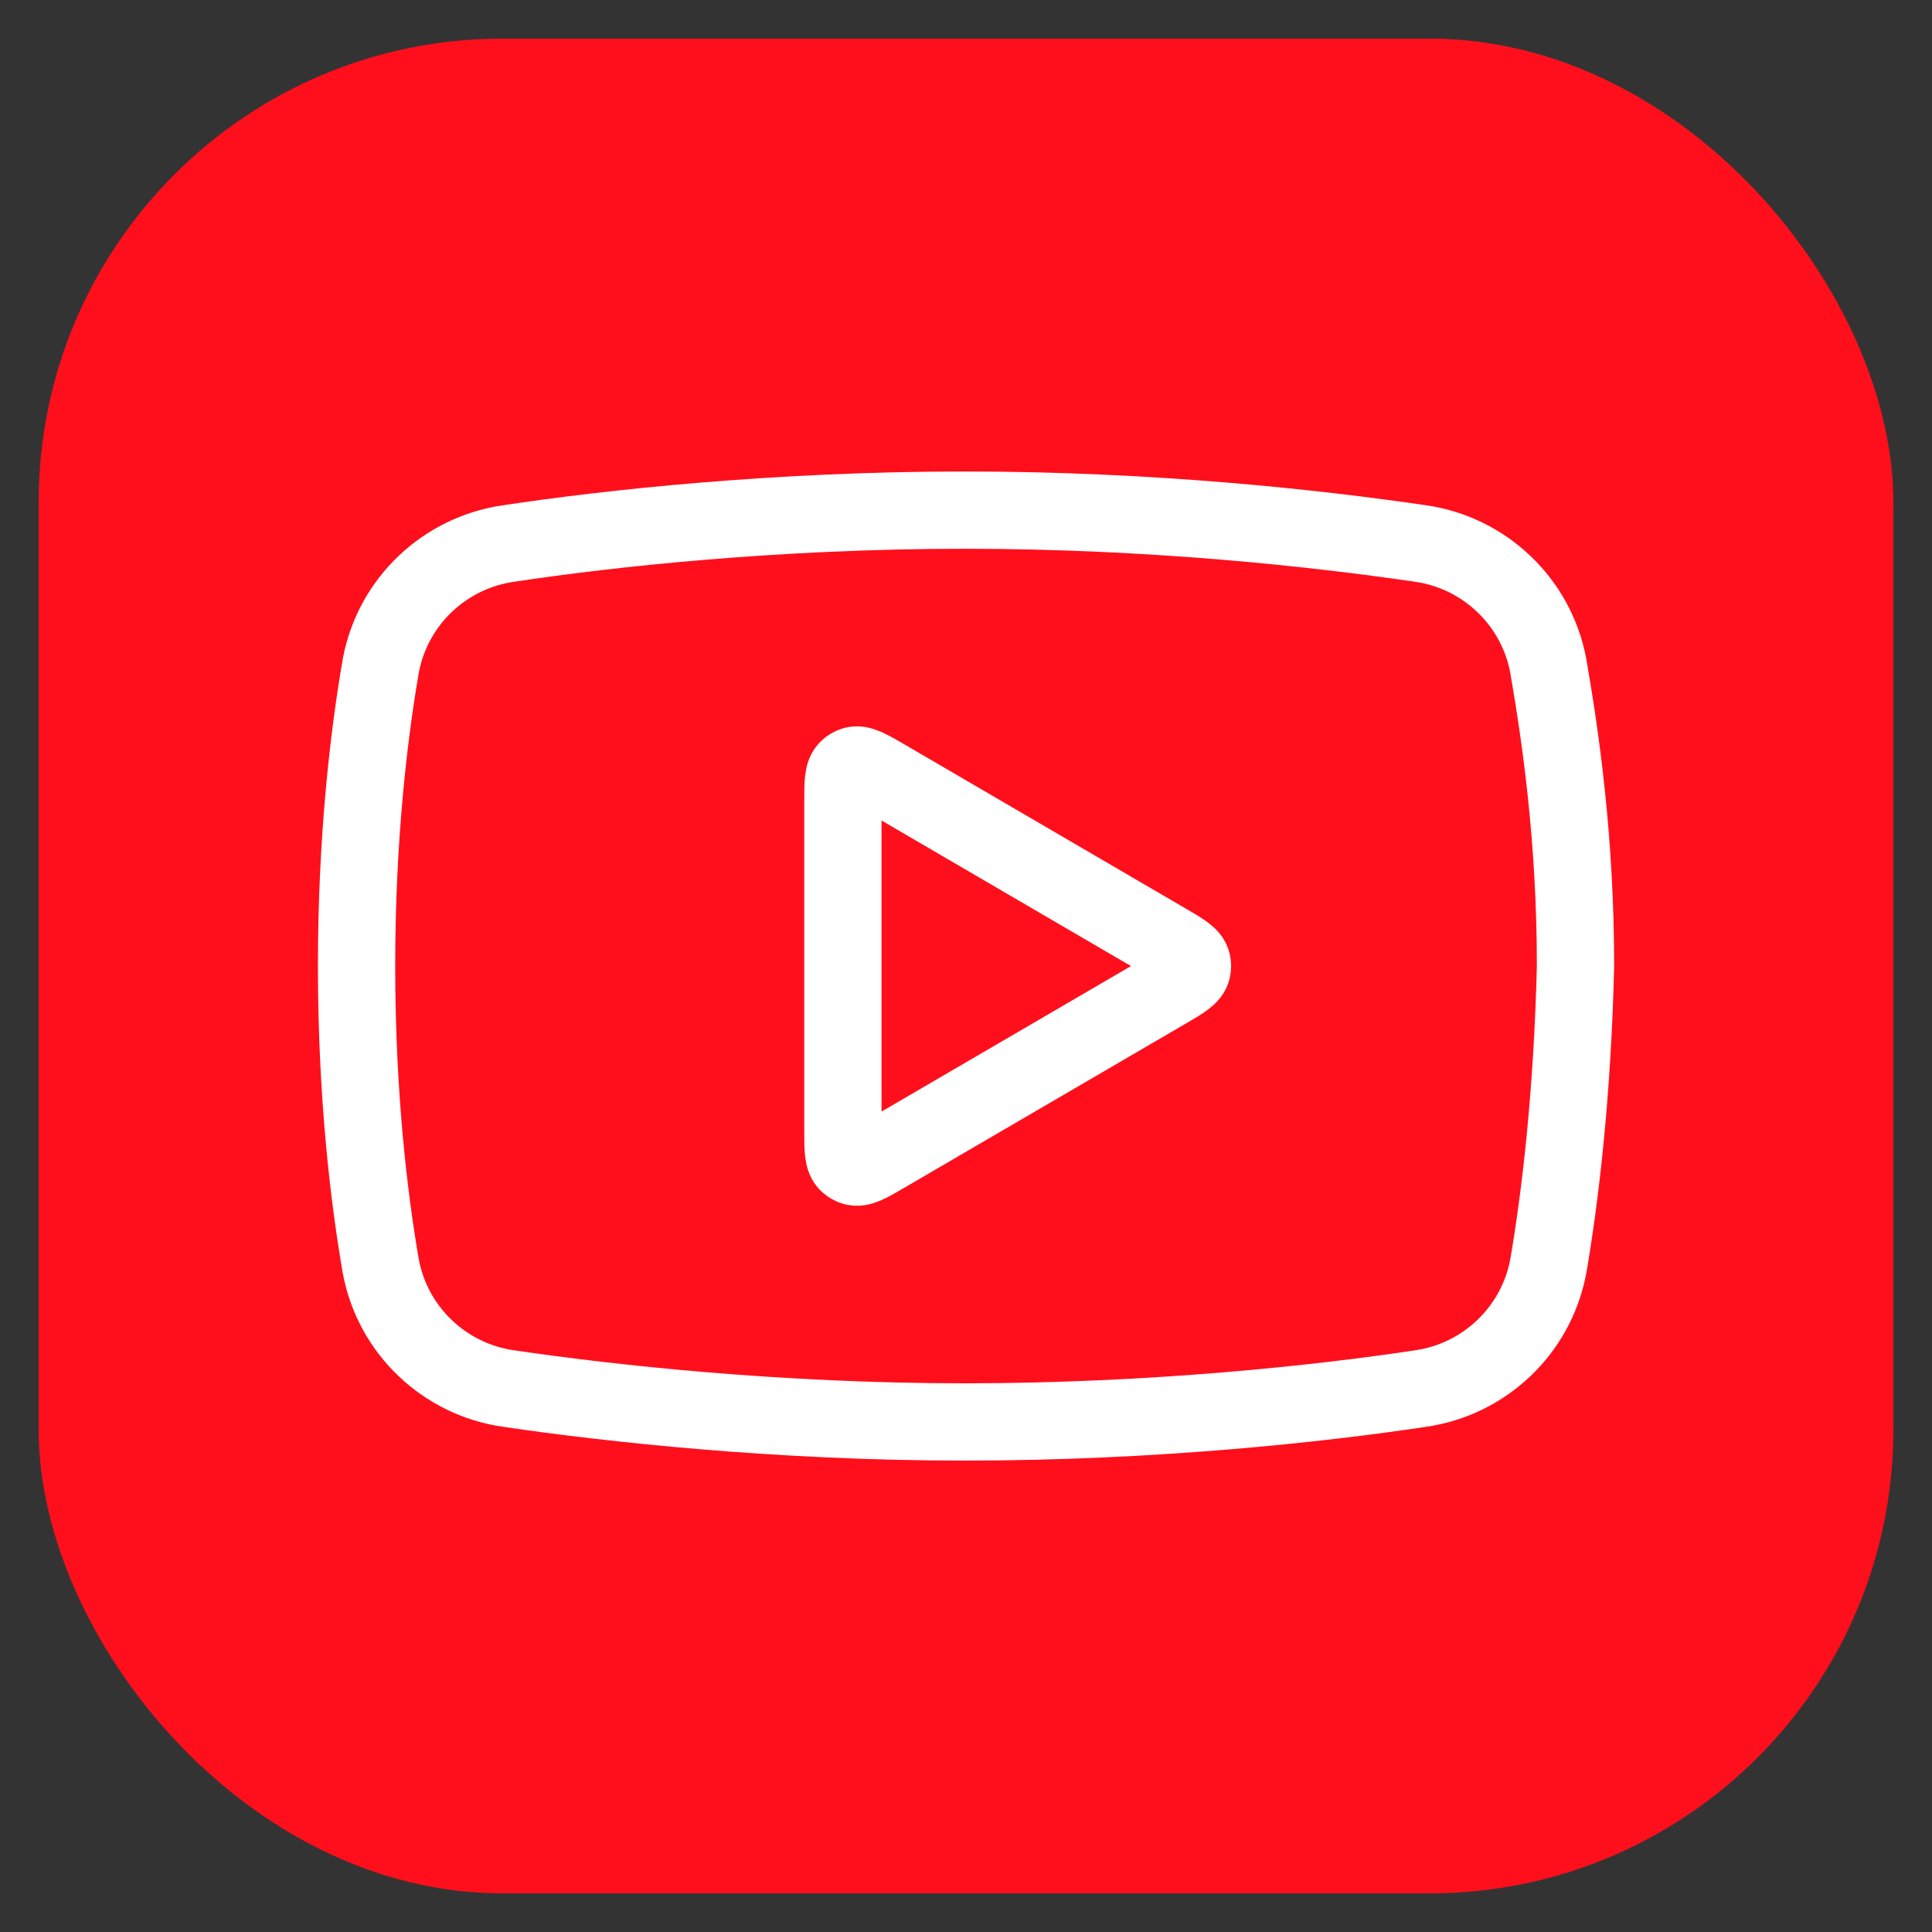 <svg width="25" height="25" viewBox="0 0 25 25" fill="none" xmlns="http://www.w3.org/2000/svg">
<rect x="0" y="0" width="25" height="25" fill="#333333" stroke="none"/>
<rect x="0.5" y="0.5" width="24" height="24" rx="6" fill="#FF0F1C"/>
<path d="M20.033 16.394C19.875 17.22 19.207 17.85 18.381 17.968C17.083 18.164 14.919 18.4 12.481 18.4C10.082 18.4 7.918 18.164 6.581 17.968C5.755 17.85 5.086 17.22 4.929 16.394C4.772 15.49 4.614 14.152 4.614 12.501C4.614 10.848 4.772 9.511 4.929 8.607C5.086 7.781 5.755 7.151 6.581 7.033C7.879 6.837 10.042 6.601 12.481 6.601C14.919 6.601 17.043 6.837 18.381 7.033C19.207 7.151 19.875 7.781 20.033 8.607C20.19 9.511 20.387 10.848 20.387 12.501C20.347 14.152 20.19 15.49 20.033 16.394Z" stroke="white" stroke-linecap="round"/>
<path d="M11.449 14.938C11.237 15.062 11.131 15.124 11.046 15.096C11.019 15.088 10.995 15.073 10.974 15.055C10.907 14.995 10.907 14.873 10.907 14.627V10.374C10.907 10.129 10.907 10.007 10.974 9.947C10.995 9.928 11.019 9.914 11.046 9.905C11.131 9.878 11.237 9.94 11.449 10.063L15.094 12.19C15.303 12.312 15.408 12.373 15.426 12.459C15.432 12.487 15.432 12.515 15.426 12.542C15.408 12.629 15.303 12.69 15.094 12.812L11.449 14.938Z" stroke="white" stroke-linecap="round"/>
</svg>
